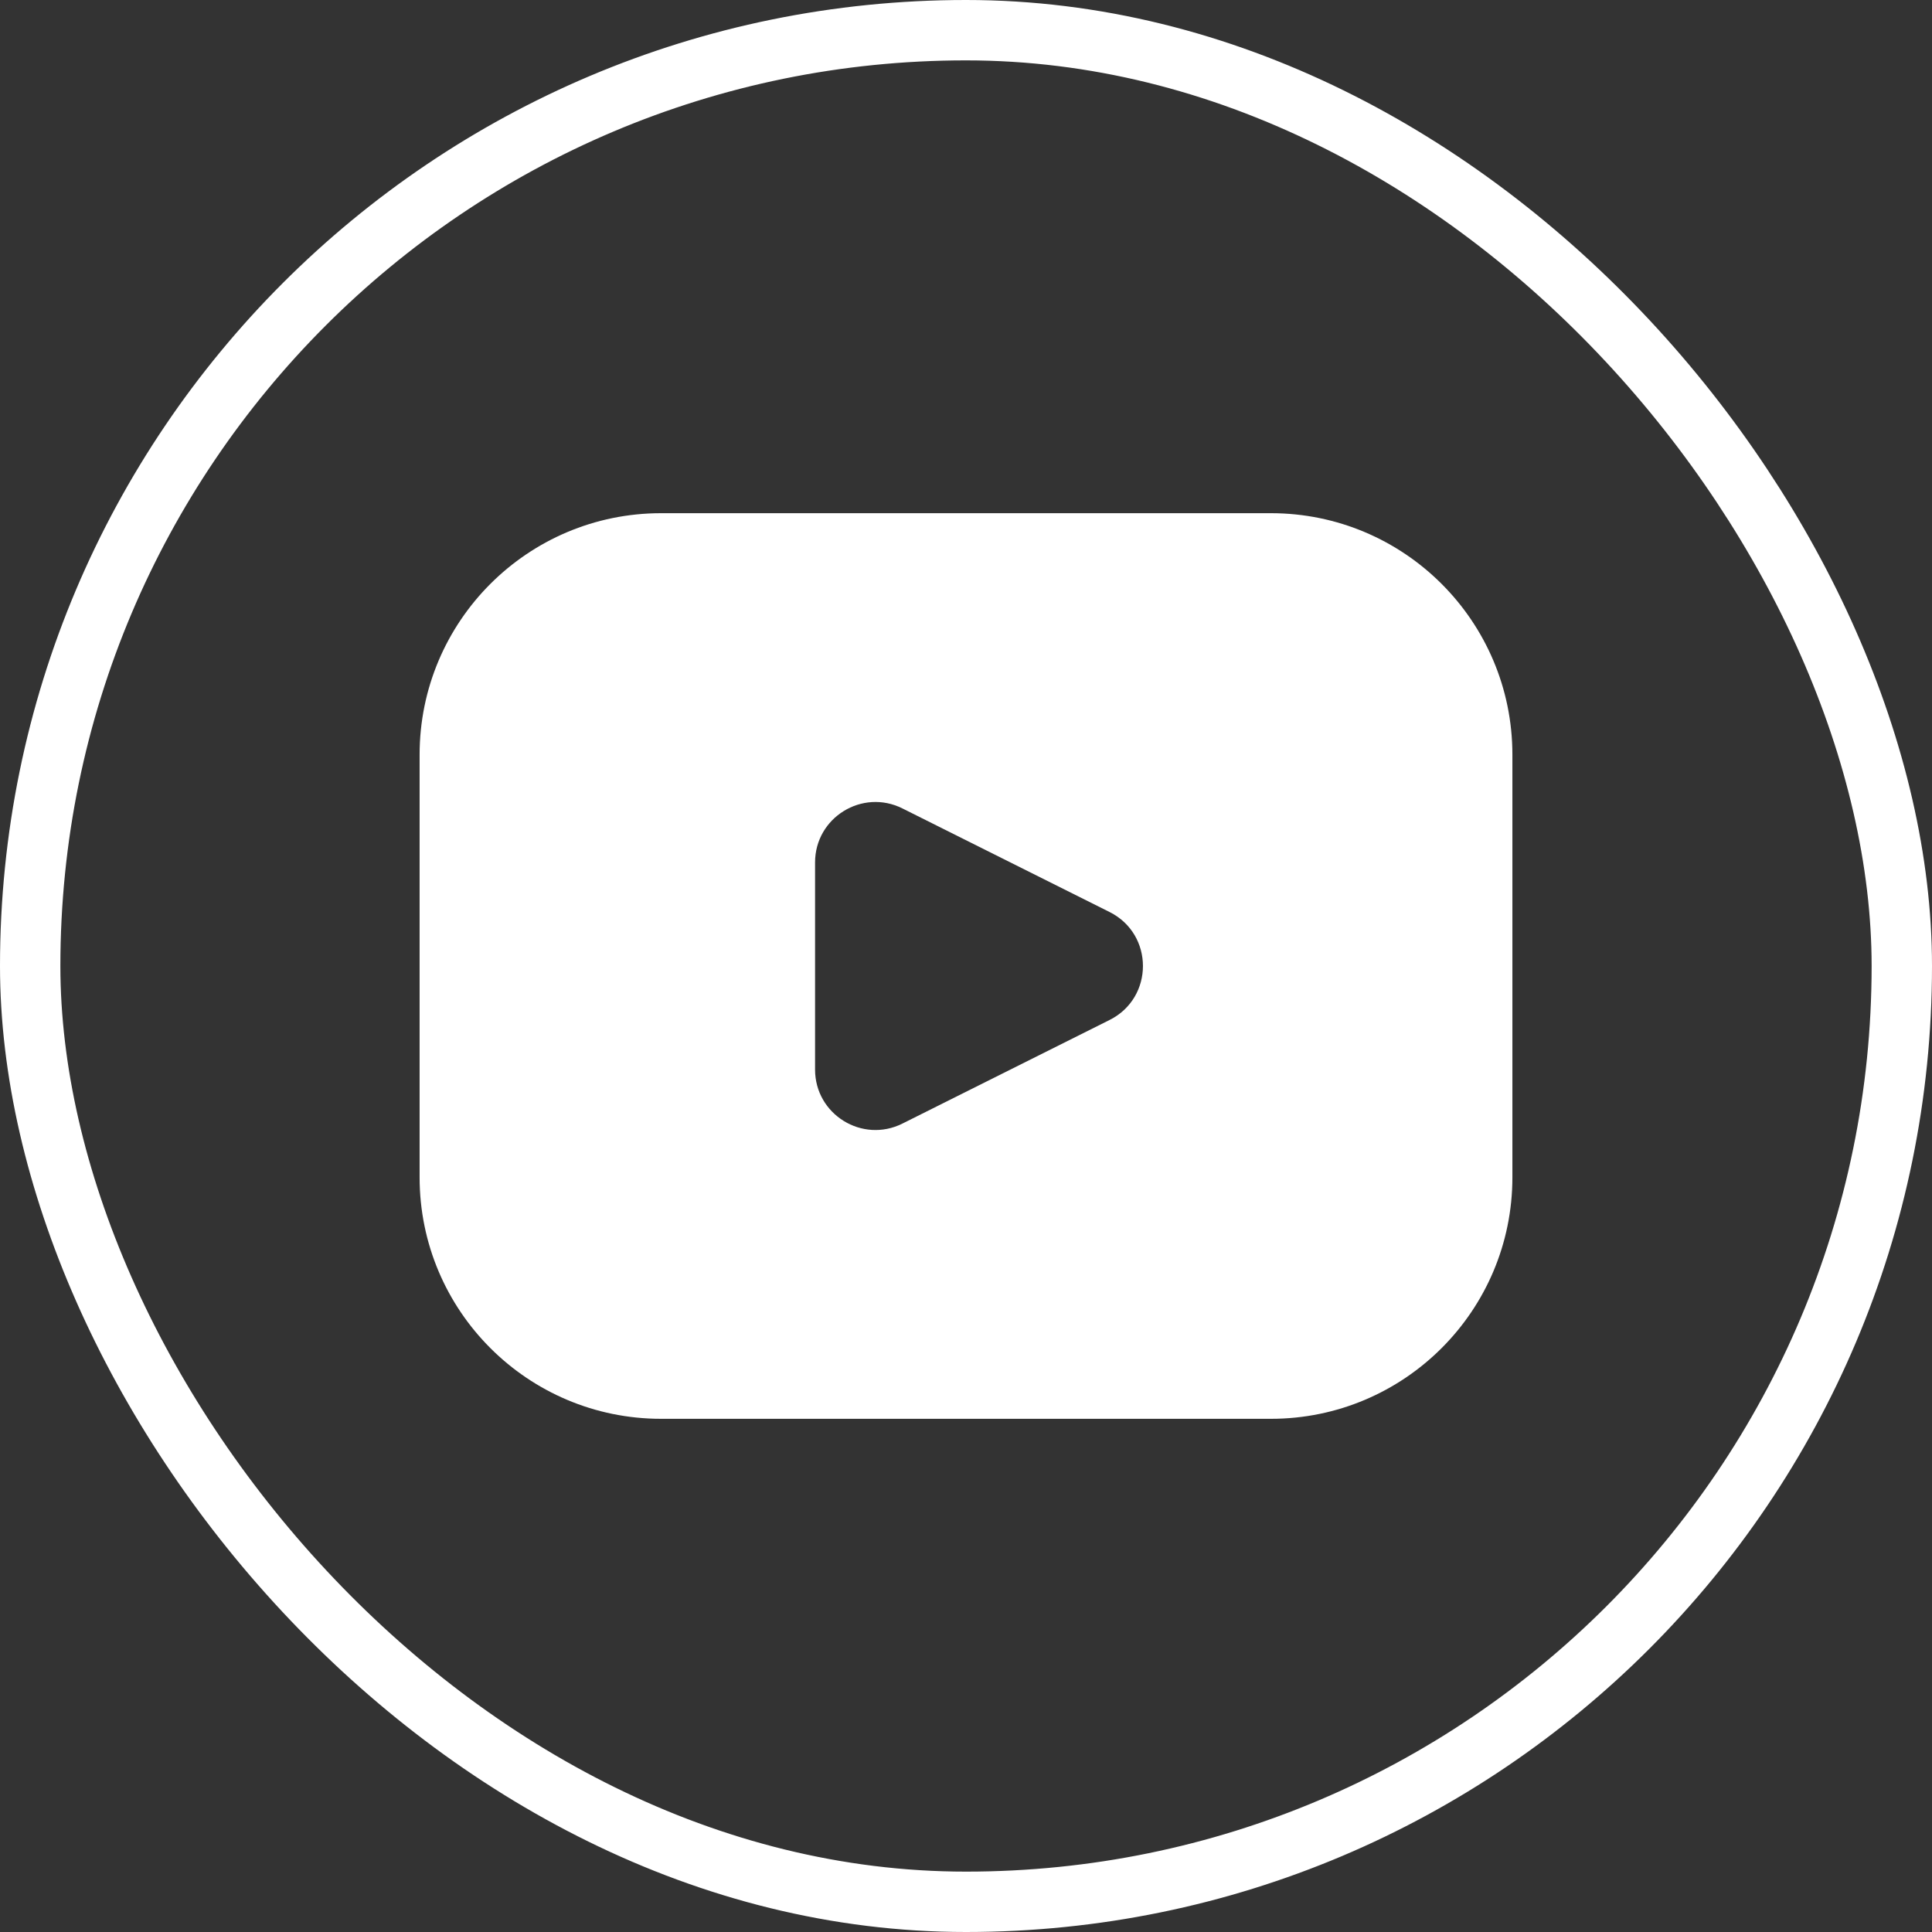 <svg width="32" height="32" viewBox="0 0 32 32" fill="none" xmlns="http://www.w3.org/2000/svg">
<rect x="0" y="0" width="32" height="32" fill="#333333" stroke="none"/>
<rect x="0.5" y="0.5" width="31" height="31" rx="15.5" stroke="white"/>
<path fill-rule="evenodd" clip-rule="evenodd" d="M10.95 8.5C8.741 8.5 6.95 10.291 6.95 12.5V19.5C6.95 21.709 8.741 23.5 10.95 23.5H21.05C23.259 23.5 25.05 21.709 25.05 19.5V12.5C25.05 10.291 23.259 8.5 21.05 8.5H10.95ZM18.378 15.106L14.947 13.39C14.282 13.058 13.5 13.541 13.5 14.285V17.715C13.5 18.459 14.282 18.942 14.947 18.61L18.378 16.894C19.115 16.526 19.115 15.474 18.378 15.106Z" fill="white"/>
</svg>
